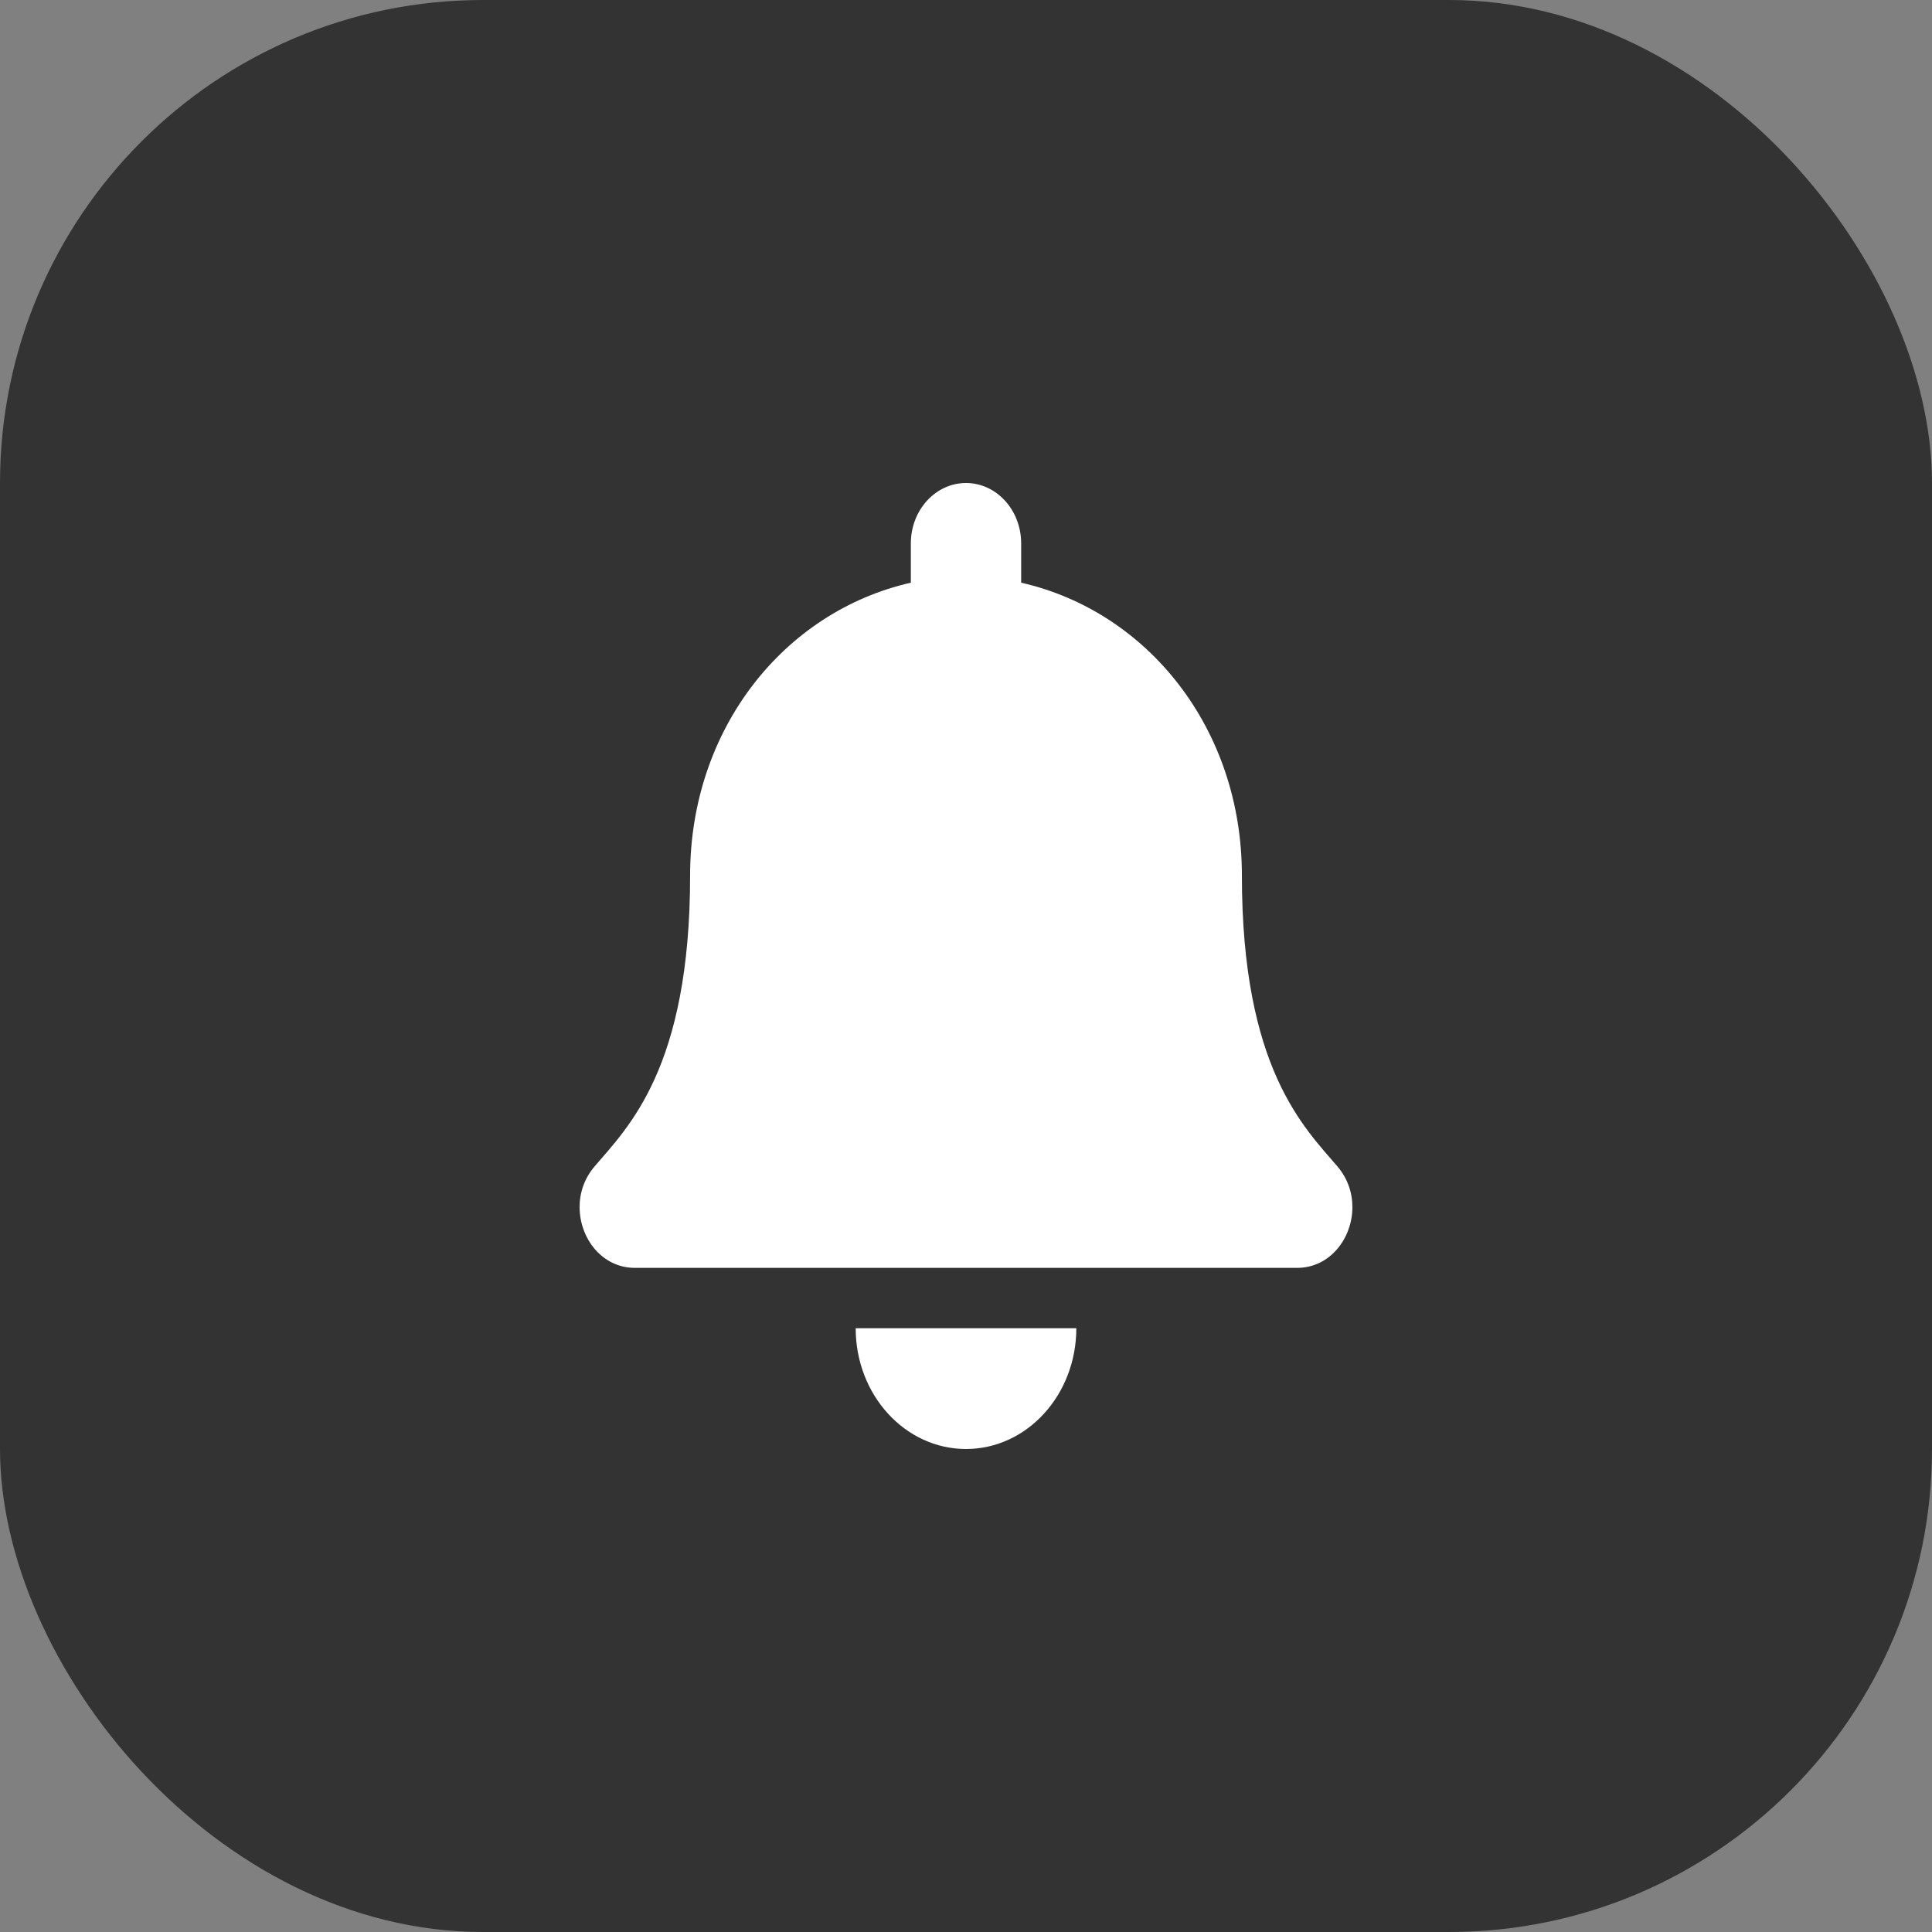 <svg xmlns="http://www.w3.org/2000/svg" fill="none" viewBox="0 0 20 20" height="20" width="20">
<rect x="0" y="0" width="20" height="20" fill="#808080" stroke="none"/>
<rect fill-opacity="0.6" fill="black" rx="5" height="20" width="20"></rect>
<path fill="white" d="M10 15C10.631 15 11.142 14.44 11.142 13.75H8.858C8.858 14.44 9.369 15 10 15ZM13.846 12.076C13.501 11.671 12.856 11.06 12.856 9.062C12.856 7.545 11.883 6.33 10.571 6.032V5.625C10.571 5.28 10.315 5 10 5C9.685 5 9.429 5.28 9.429 5.625V6.032C8.117 6.33 7.144 7.545 7.144 9.062C7.144 11.06 6.499 11.671 6.154 12.076C6.047 12.202 5.999 12.352 6 12.5C6.002 12.82 6.232 13.125 6.573 13.125H13.427C13.768 13.125 13.998 12.82 14 12.5C14.001 12.352 13.953 12.202 13.846 12.076Z"></path>
</svg>
<!--rotationCenter:10:10-->